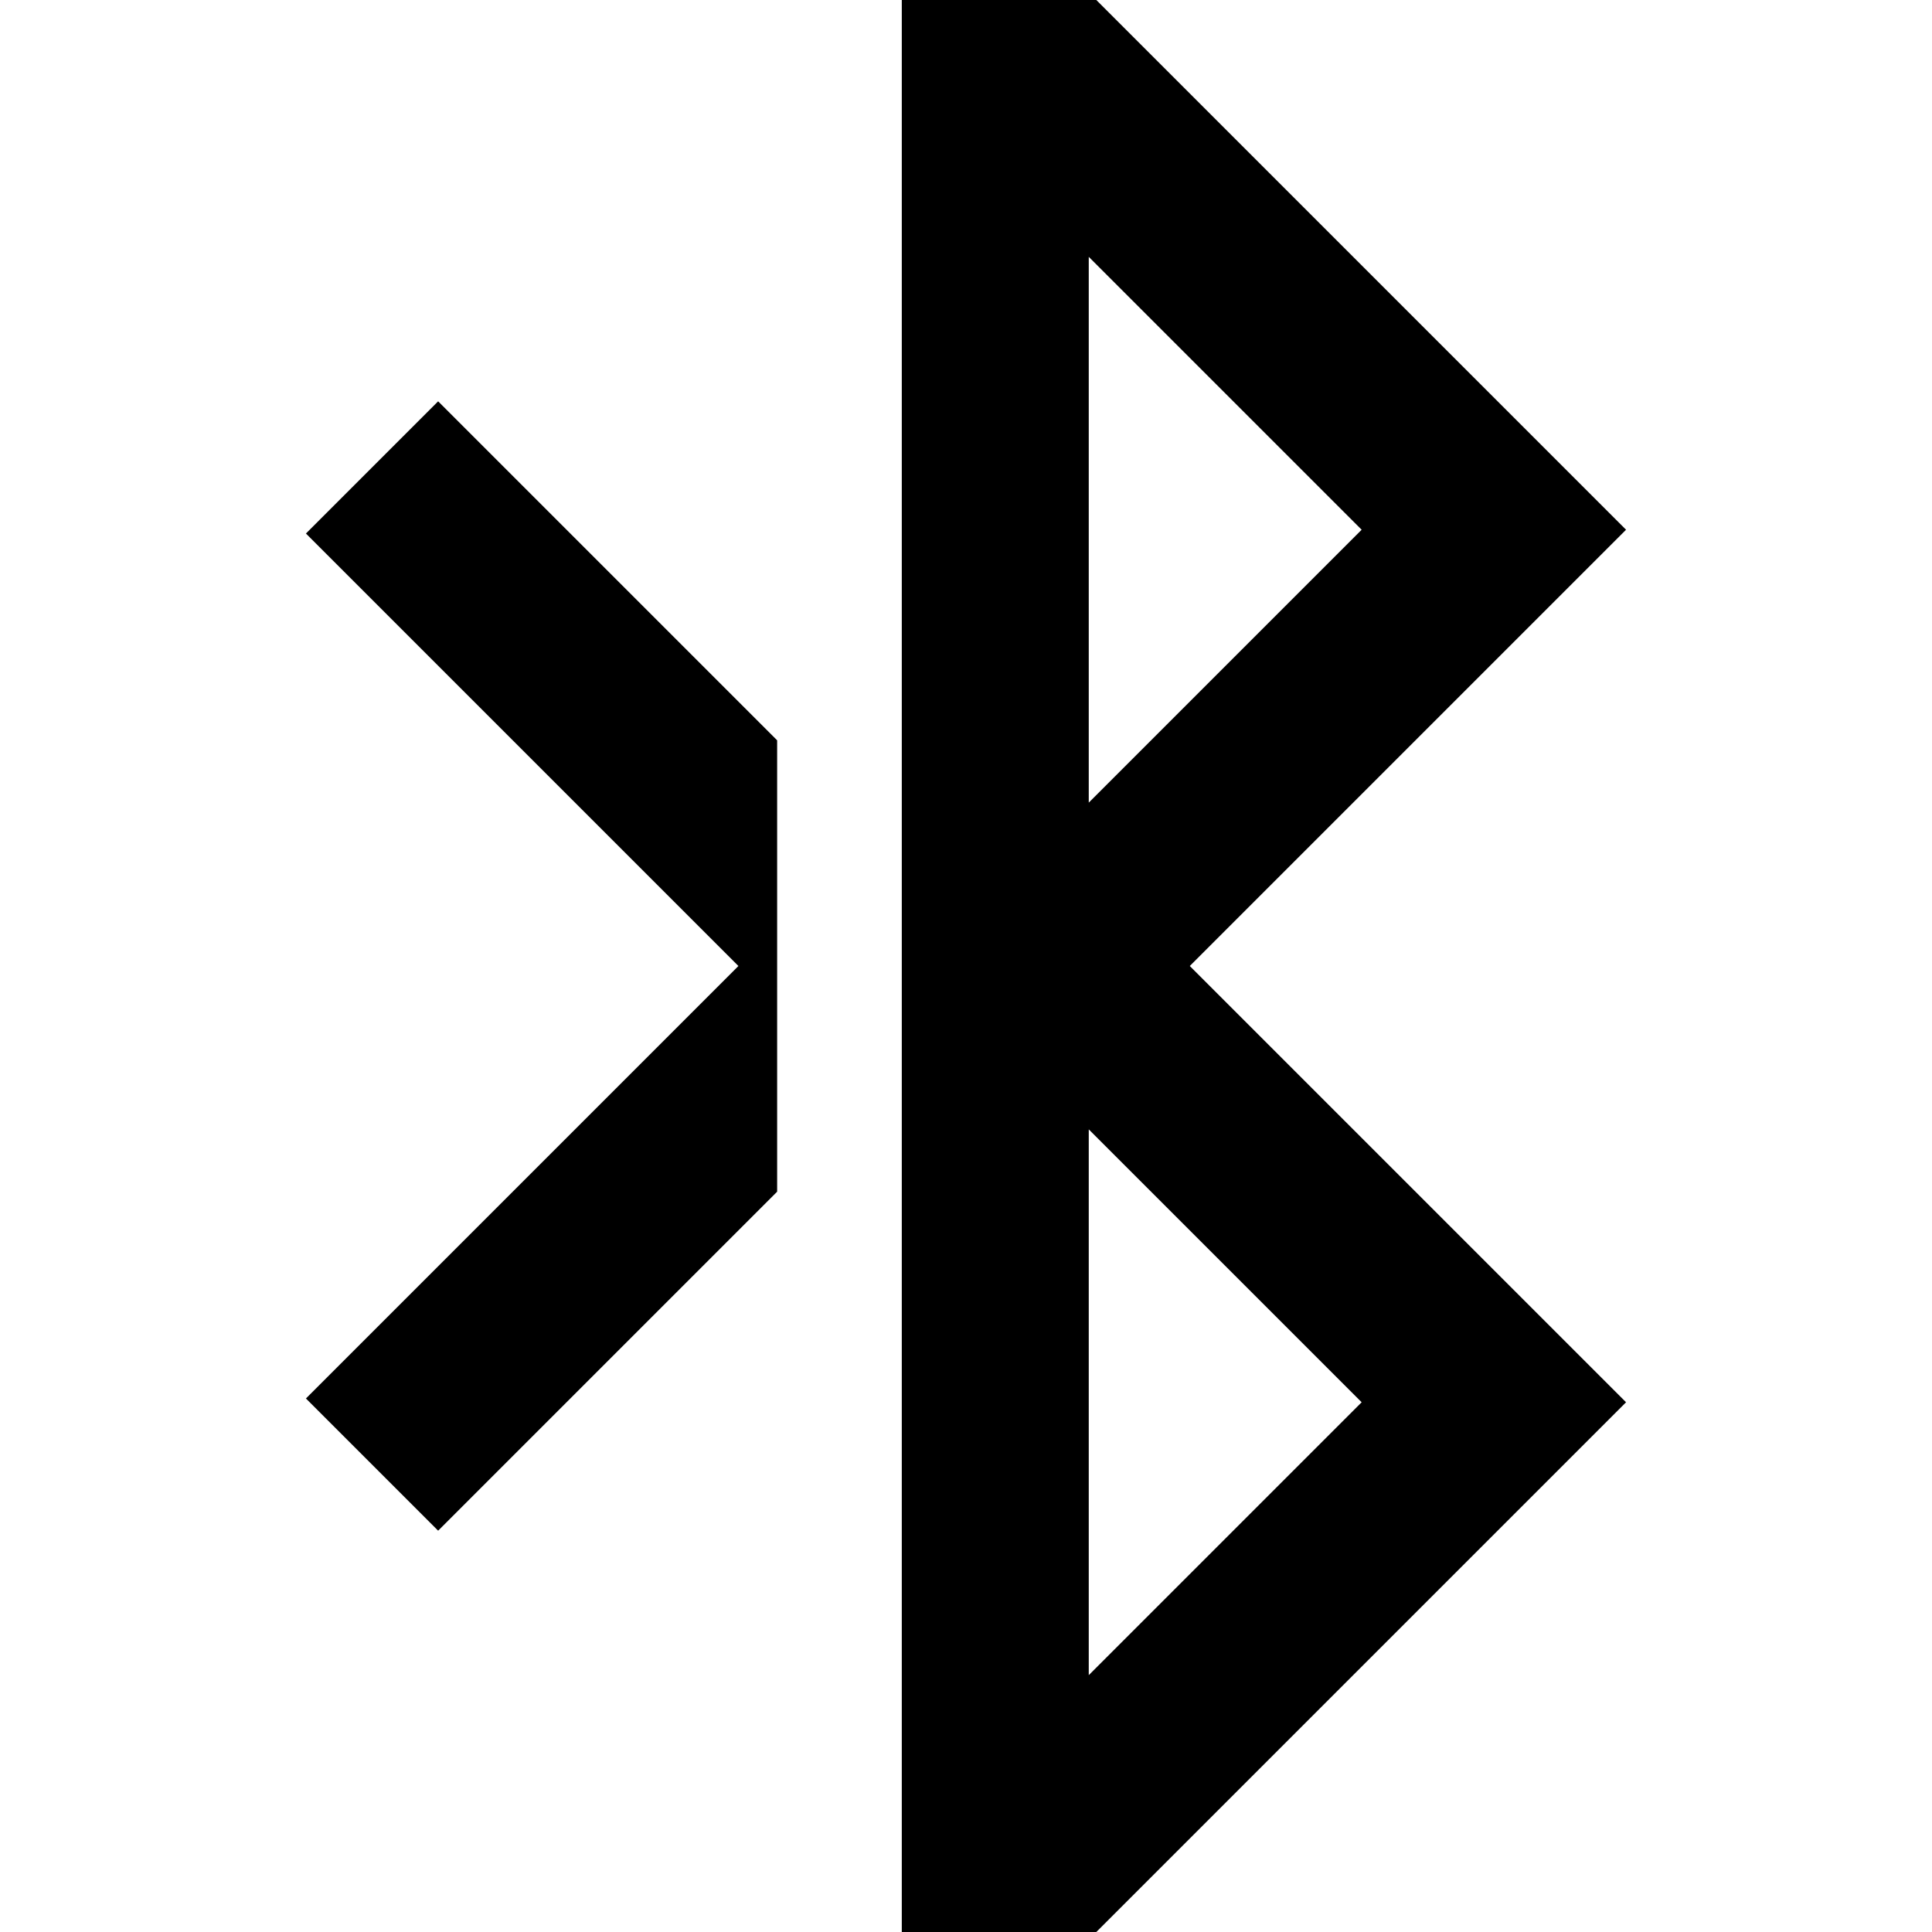 <?xml version="1.0" encoding="iso-8859-1"?>
<!-- Generator: Adobe Illustrator 19.0.0, SVG Export Plug-In . SVG Version: 6.00 Build 0)  -->
<svg version="1.1" id="Layer_1" xmlns="http://www.w3.org/2000/svg" xmlns:xlink="http://www.w3.org/1999/xlink" x="0px" y="0px"
	 viewBox="0 0 512 512" style="enable-background:new 0 0 512 512;" xml:space="preserve">
<g>
	<g>
		<polygon points="116.113,106.354 81.078,141.388 195.69,256 81.078,370.612 116.113,405.646 205.951,315.81 205.951,196.19 		"/>
	</g>
</g>
<g>
	<g>
		<path d="M430.922,140.387L290.535,0h-51.552v196.19v119.62V512h51.552l140.387-140.387L315.309,256L430.922,140.387z
			 M288.532,68.068l72.319,72.319l-72.319,72.319V68.068z M360.851,371.613l-72.319,72.319V299.295L360.851,371.613z"/>
	</g>
</g>
<g>
</g>
<g>
</g>
<g>
</g>
<g>
</g>
<g>
</g>
<g>
</g>
<g>
</g>
<g>
</g>
<g>
</g>
<g>
</g>
<g>
</g>
<g>
</g>
<g>
</g>
<g>
</g>
<g>
</g>
</svg>
